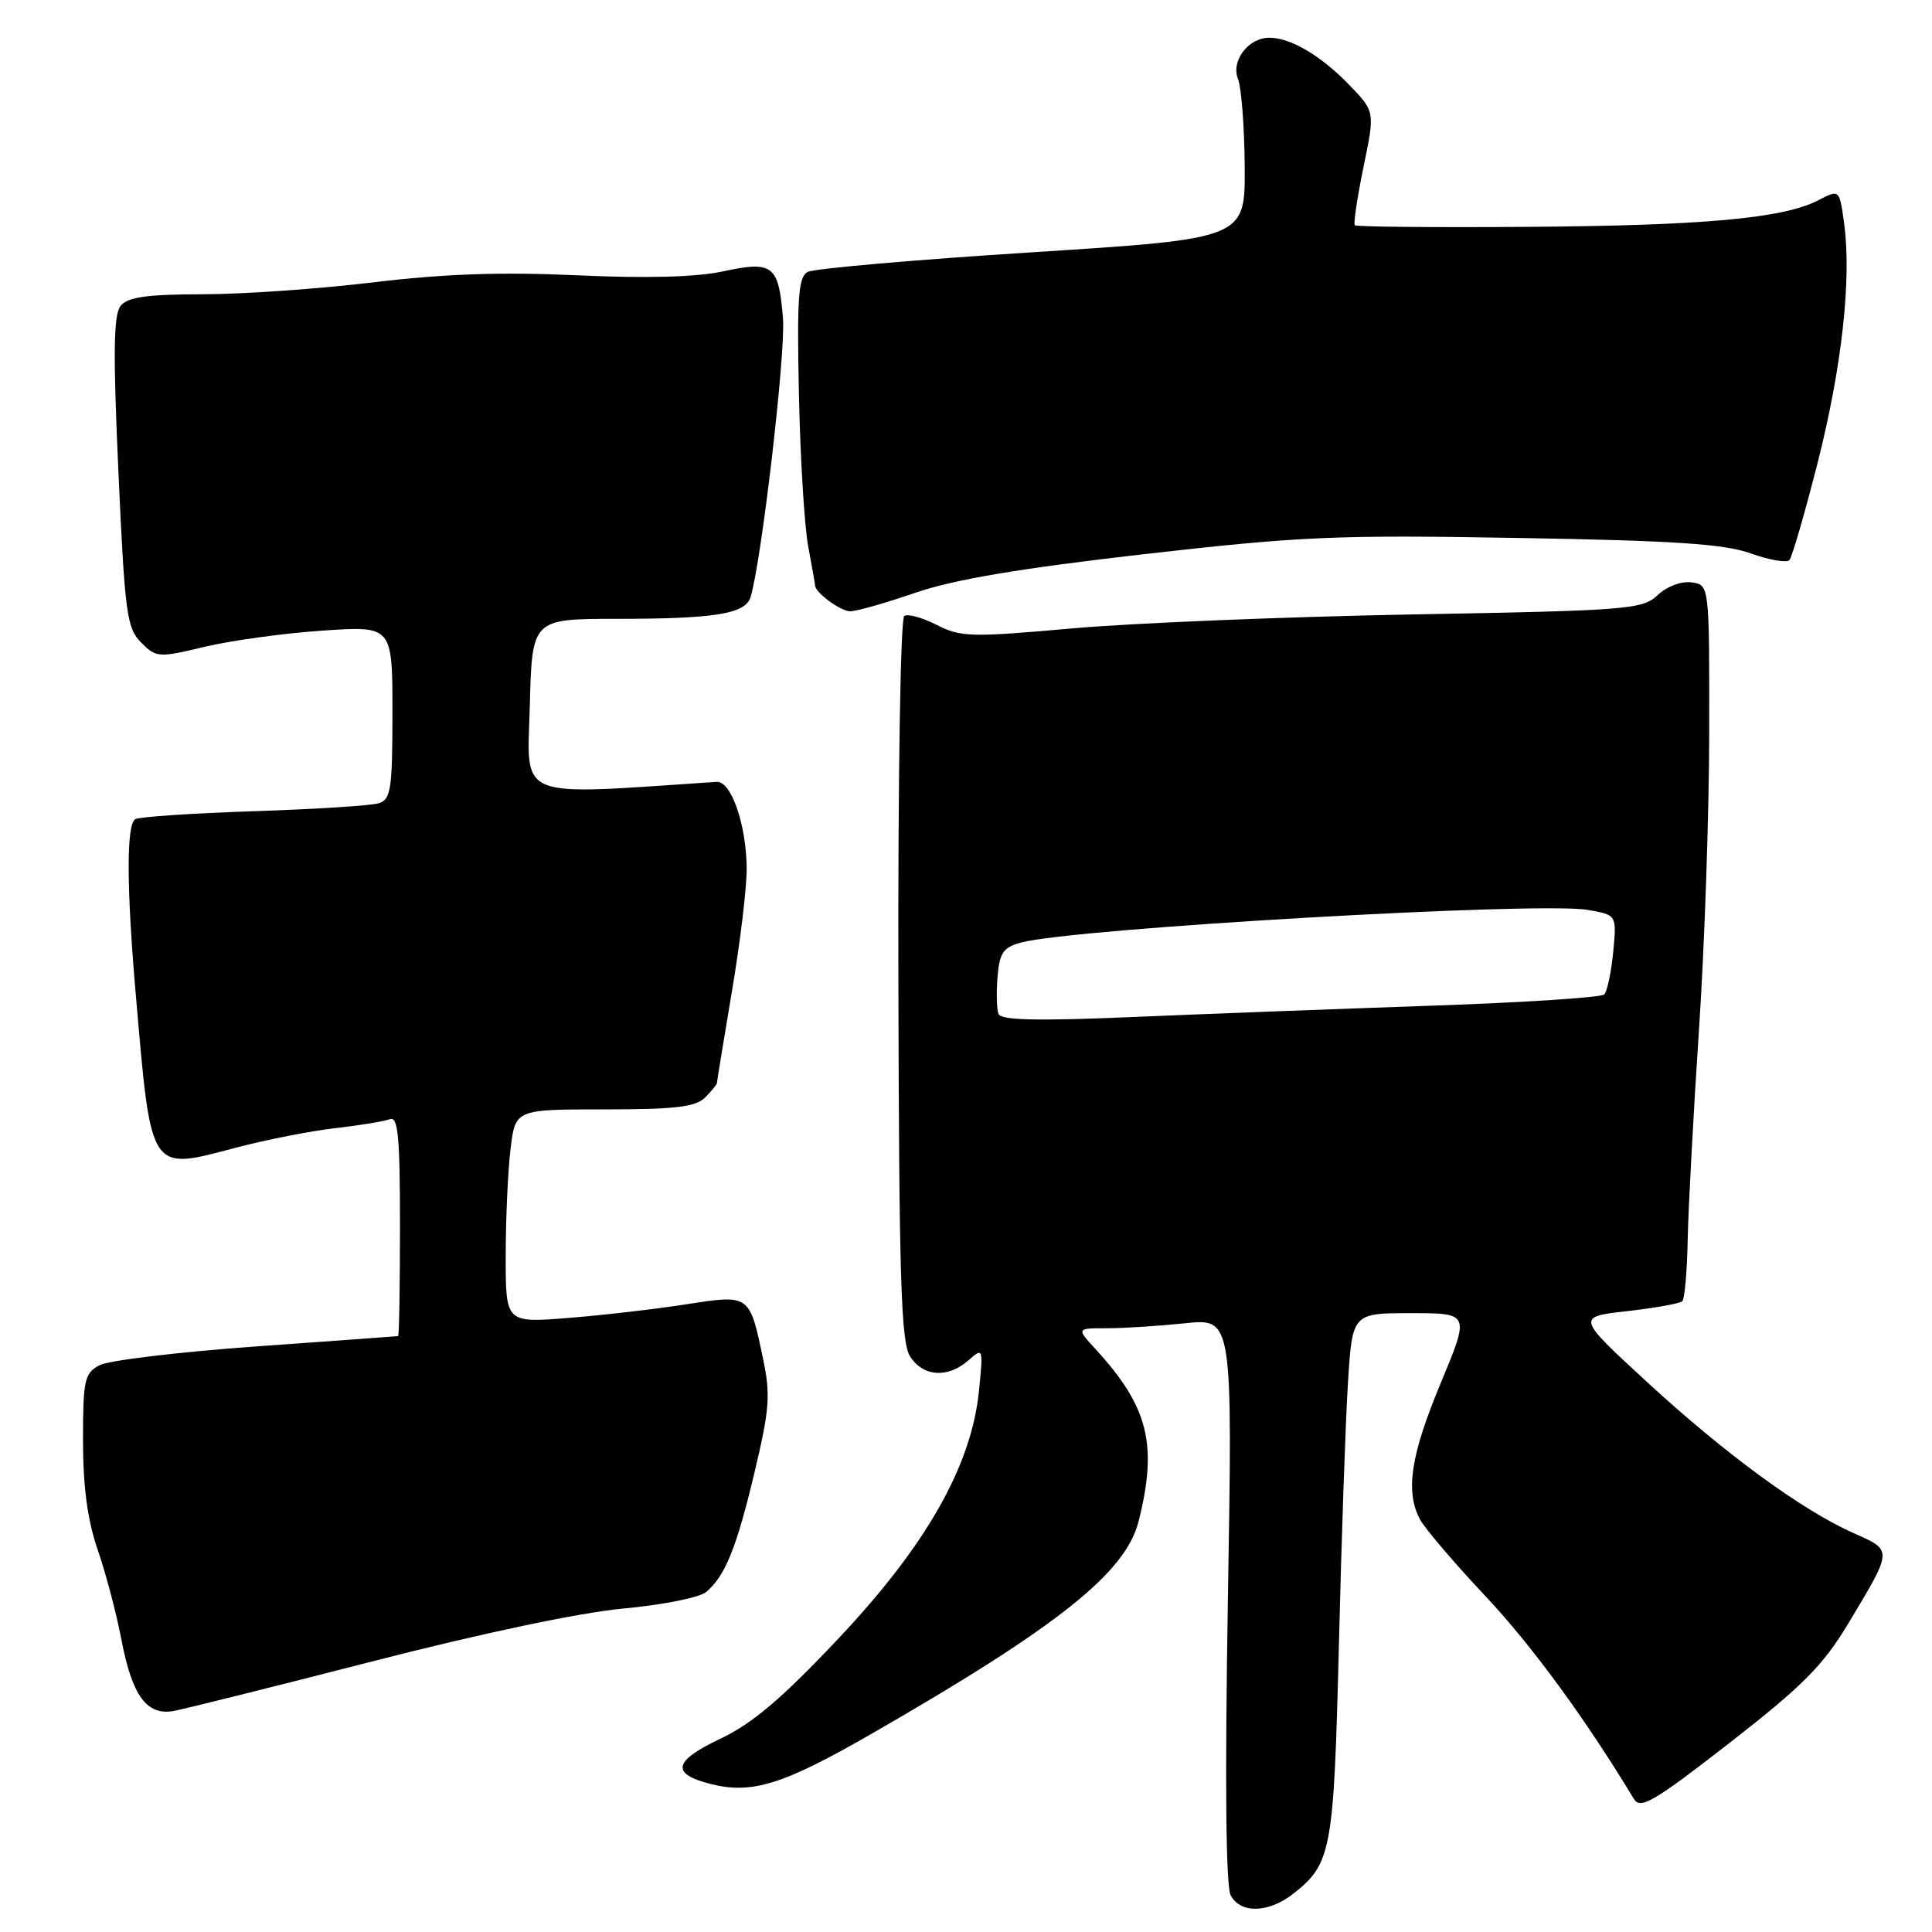 <?xml version="1.0" encoding="UTF-8" standalone="no"?>
<!DOCTYPE svg PUBLIC "-//W3C//DTD SVG 1.1//EN" "http://www.w3.org/Graphics/SVG/1.1/DTD/svg11.dtd" >
<svg xmlns="http://www.w3.org/2000/svg" xmlns:xlink="http://www.w3.org/1999/xlink" version="1.1" viewBox="0 0 256 256">
 <g >
 <path fill="currentColor"
d=" M 171.39 250.91 C 176.43 246.94 176.74 245.25 177.41 218.00 C 177.75 203.97 178.29 188.34 178.61 183.25 C 179.19 174.00 179.19 174.00 186.98 174.00 C 194.76 174.00 194.76 174.00 190.91 183.25 C 186.91 192.86 186.19 197.60 188.15 201.32 C 188.79 202.52 192.69 207.10 196.83 211.50 C 203.00 218.07 210.05 227.70 216.50 238.37 C 217.36 239.79 219.12 238.76 229.18 230.94 C 238.84 223.42 241.54 220.71 244.87 215.18 C 250.84 205.26 250.83 205.46 245.64 203.16 C 238.83 200.15 228.57 192.64 218.19 183.08 C 208.88 174.50 208.88 174.50 215.62 173.73 C 219.33 173.31 222.62 172.72 222.92 172.41 C 223.23 172.10 223.55 168.40 223.63 164.18 C 223.72 159.95 224.39 147.50 225.12 136.50 C 225.86 125.50 226.47 107.72 226.48 97.00 C 226.50 77.50 226.50 77.50 224.15 77.17 C 222.80 76.98 220.89 77.69 219.65 78.85 C 217.62 80.76 215.79 80.90 187.00 81.42 C 170.22 81.73 149.99 82.56 142.03 83.27 C 128.70 84.46 127.30 84.43 124.13 82.81 C 122.25 81.85 120.31 81.31 119.82 81.61 C 119.32 81.92 118.98 103.07 119.04 129.83 C 119.13 169.59 119.39 177.87 120.60 179.75 C 122.33 182.44 125.60 182.65 128.32 180.25 C 130.27 178.53 130.29 178.58 129.72 184.29 C 128.72 194.23 122.75 204.75 111.10 217.11 C 103.60 225.07 99.69 228.38 95.47 230.38 C 89.21 233.35 88.84 235.04 94.18 236.39 C 99.65 237.77 103.77 236.48 115.57 229.69 C 140.21 215.51 149.16 208.39 150.87 201.58 C 153.43 191.42 152.17 186.39 145.15 178.75 C 142.63 176.00 142.63 176.00 146.67 176.00 C 148.89 176.00 153.55 175.70 157.02 175.34 C 163.33 174.68 163.33 174.68 162.70 211.98 C 162.30 236.09 162.43 249.93 163.07 251.14 C 164.39 253.60 168.09 253.50 171.39 250.91 Z  M 49.35 220.14 C 63.85 216.41 76.87 213.67 82.58 213.14 C 87.74 212.67 92.67 211.69 93.55 210.96 C 96.08 208.86 97.59 205.14 100.00 195.00 C 101.98 186.69 102.11 184.81 101.10 180.00 C 99.31 171.48 99.36 171.51 90.85 172.84 C 86.81 173.47 79.79 174.28 75.25 174.64 C 67.00 175.29 67.00 175.29 67.01 166.39 C 67.01 161.50 67.30 155.14 67.65 152.25 C 68.28 147.00 68.28 147.00 80.07 147.00 C 89.45 147.00 92.18 146.68 93.43 145.43 C 94.29 144.56 95.00 143.69 95.00 143.49 C 95.00 143.30 95.90 137.82 96.99 131.32 C 98.09 124.82 98.97 117.47 98.94 115.00 C 98.87 109.19 96.88 103.47 94.96 103.60 C 68.02 105.40 69.87 106.15 70.20 93.58 C 70.50 82.01 70.50 82.01 81.63 82.00 C 94.73 82.00 98.76 81.35 99.45 79.13 C 100.89 74.48 104.12 46.78 103.75 42.21 C 103.19 35.13 102.42 34.53 95.85 35.95 C 92.32 36.72 85.74 36.90 76.50 36.48 C 66.44 36.02 58.85 36.28 49.50 37.41 C 42.35 38.27 32.17 38.99 26.87 38.99 C 19.56 39.00 16.95 39.36 16.01 40.49 C 15.04 41.65 14.97 46.54 15.69 62.52 C 16.54 81.31 16.80 83.24 18.70 85.14 C 20.71 87.15 20.99 87.17 27.14 85.70 C 30.64 84.87 37.66 83.90 42.75 83.56 C 52.00 82.93 52.00 82.93 52.00 94.40 C 52.00 104.54 51.79 105.93 50.21 106.43 C 49.23 106.75 41.77 107.22 33.63 107.49 C 25.50 107.76 18.43 108.23 17.92 108.55 C 16.73 109.29 16.76 117.62 18.01 132.00 C 20.05 155.56 19.76 155.12 31.20 152.09 C 35.22 151.03 41.16 149.86 44.41 149.49 C 47.66 149.12 50.92 148.58 51.66 148.30 C 52.74 147.88 53.00 150.58 53.00 162.39 C 53.00 170.43 52.89 177.02 52.75 177.04 C 52.61 177.07 44.14 177.68 33.93 178.41 C 23.72 179.14 14.38 180.26 13.18 180.90 C 11.19 181.97 11.00 182.85 11.00 190.88 C 11.00 197.01 11.59 201.41 12.95 205.37 C 14.03 208.49 15.44 213.85 16.09 217.27 C 17.51 224.69 19.44 227.34 22.98 226.72 C 24.36 226.47 36.23 223.51 49.35 220.14 Z  M 121.33 78.53 C 126.44 76.78 135.11 75.32 151.50 73.44 C 172.28 71.07 177.06 70.86 201.00 71.28 C 221.85 71.63 228.46 72.07 231.99 73.33 C 234.45 74.21 236.76 74.61 237.11 74.21 C 237.45 73.82 239.12 68.10 240.80 61.50 C 244.05 48.77 245.37 36.95 244.35 29.57 C 243.74 25.08 243.74 25.08 240.93 26.54 C 236.29 28.94 225.70 29.90 202.19 30.06 C 189.92 30.15 179.72 30.05 179.52 29.85 C 179.32 29.66 179.84 26.18 180.67 22.14 C 182.19 14.79 182.19 14.79 178.84 11.31 C 175.09 7.41 171.04 5.00 168.20 5.00 C 165.40 5.00 163.07 8.08 164.05 10.50 C 164.49 11.60 164.89 16.80 164.93 22.06 C 165.00 31.63 165.00 31.63 136.75 33.43 C 121.21 34.42 107.83 35.59 107.02 36.03 C 105.79 36.70 105.59 39.42 105.86 52.17 C 106.03 60.60 106.59 69.70 107.09 72.39 C 107.59 75.07 108.00 77.40 108.00 77.57 C 108.00 78.50 111.38 81.00 112.65 81.00 C 113.48 81.00 117.39 79.89 121.33 78.53 Z  M 132.31 134.36 C 132.06 133.73 132.01 131.51 132.18 129.42 C 132.45 126.22 132.94 125.52 135.34 124.88 C 142.42 123.00 203.84 119.46 210.34 120.56 C 214.23 121.22 214.23 121.22 213.76 126.13 C 213.50 128.83 212.96 131.37 212.57 131.77 C 212.17 132.17 201.86 132.84 189.67 133.26 C 177.48 133.68 159.68 134.35 150.12 134.76 C 137.39 135.30 132.63 135.19 132.31 134.36 Z "/>
</g>
</svg>